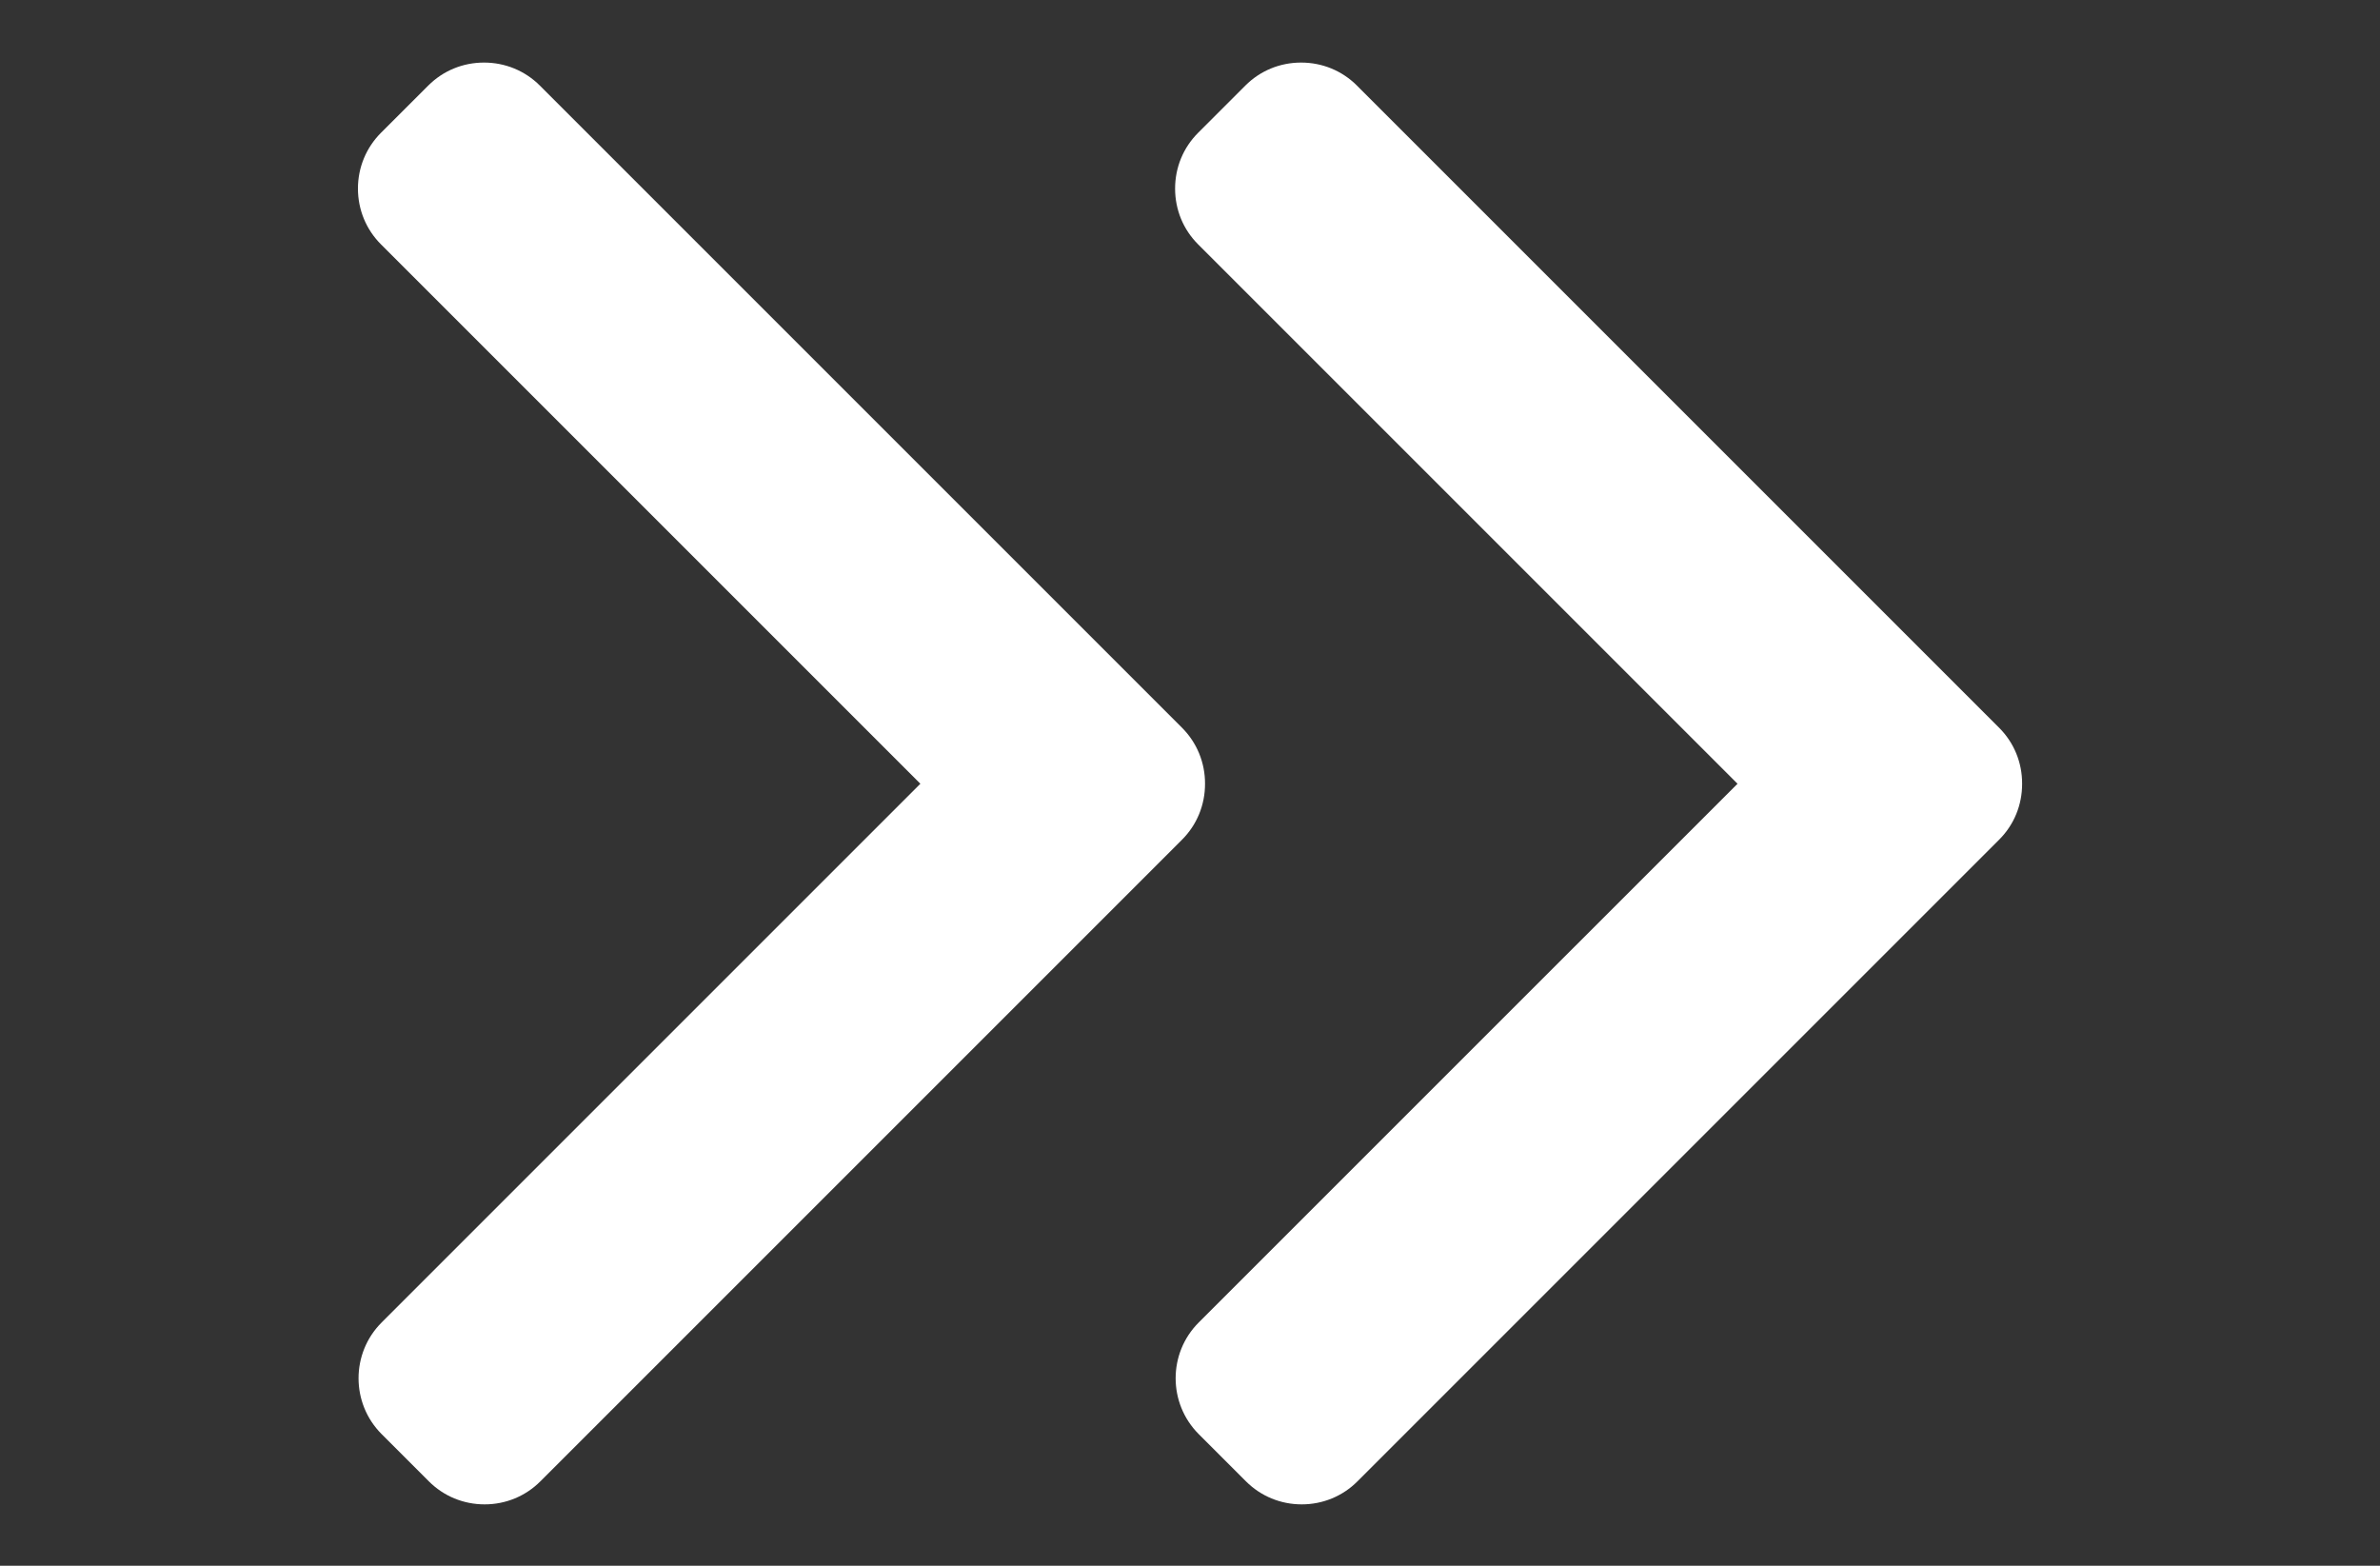 <svg width="38" height="25" viewBox="0 0 38 25" fill="none" xmlns="http://www.w3.org/2000/svg">
<rect x="0" y="0" width="38" height="25" fill="#333333" stroke="none"/>
<g clip-path="url(#clip0_141_51)">
<path d="M18.873 13.407L8.628 23.652C8.391 23.889 8.075 24.02 7.738 24.02C7.4 24.02 7.084 23.889 6.847 23.652L6.093 22.898C5.602 22.406 5.602 21.607 6.093 21.116L14.695 12.514L6.083 3.902C5.846 3.665 5.715 3.348 5.715 3.011C5.715 2.674 5.846 2.358 6.083 2.12L6.838 1.366C7.075 1.129 7.391 0.999 7.728 0.999C8.065 0.999 8.382 1.129 8.619 1.366L18.873 11.62C19.11 11.858 19.241 12.176 19.24 12.513C19.241 12.852 19.11 13.17 18.873 13.407Z" fill="white"/>
</g>
<g clip-path="url(#clip1_141_51)">
<path d="M31.919 13.407L21.674 23.652C21.438 23.889 21.121 24.02 20.784 24.02C20.447 24.02 20.13 23.889 19.893 23.652L19.139 22.898C18.648 22.406 18.648 21.607 19.139 21.116L27.742 12.514L19.13 3.902C18.892 3.665 18.762 3.348 18.762 3.011C18.762 2.674 18.892 2.358 19.13 2.12L19.884 1.366C20.121 1.129 20.437 0.999 20.774 0.999C21.112 0.999 21.428 1.129 21.665 1.366L31.919 11.62C32.157 11.858 32.287 12.176 32.286 12.513C32.287 12.852 32.157 13.17 31.919 13.407Z" fill="white"/>
</g>
<defs>
<clipPath id="clip0_141_51">
<rect width="23.021" height="23.021" fill="white" transform="matrix(1 0 0 -1 0.967 24.02)"/>
</clipPath>
<clipPath id="clip1_141_51">
<rect width="23.021" height="23.021" fill="white" transform="matrix(1 0 0 -1 14.014 24.02)"/>
</clipPath>
</defs>
</svg>
